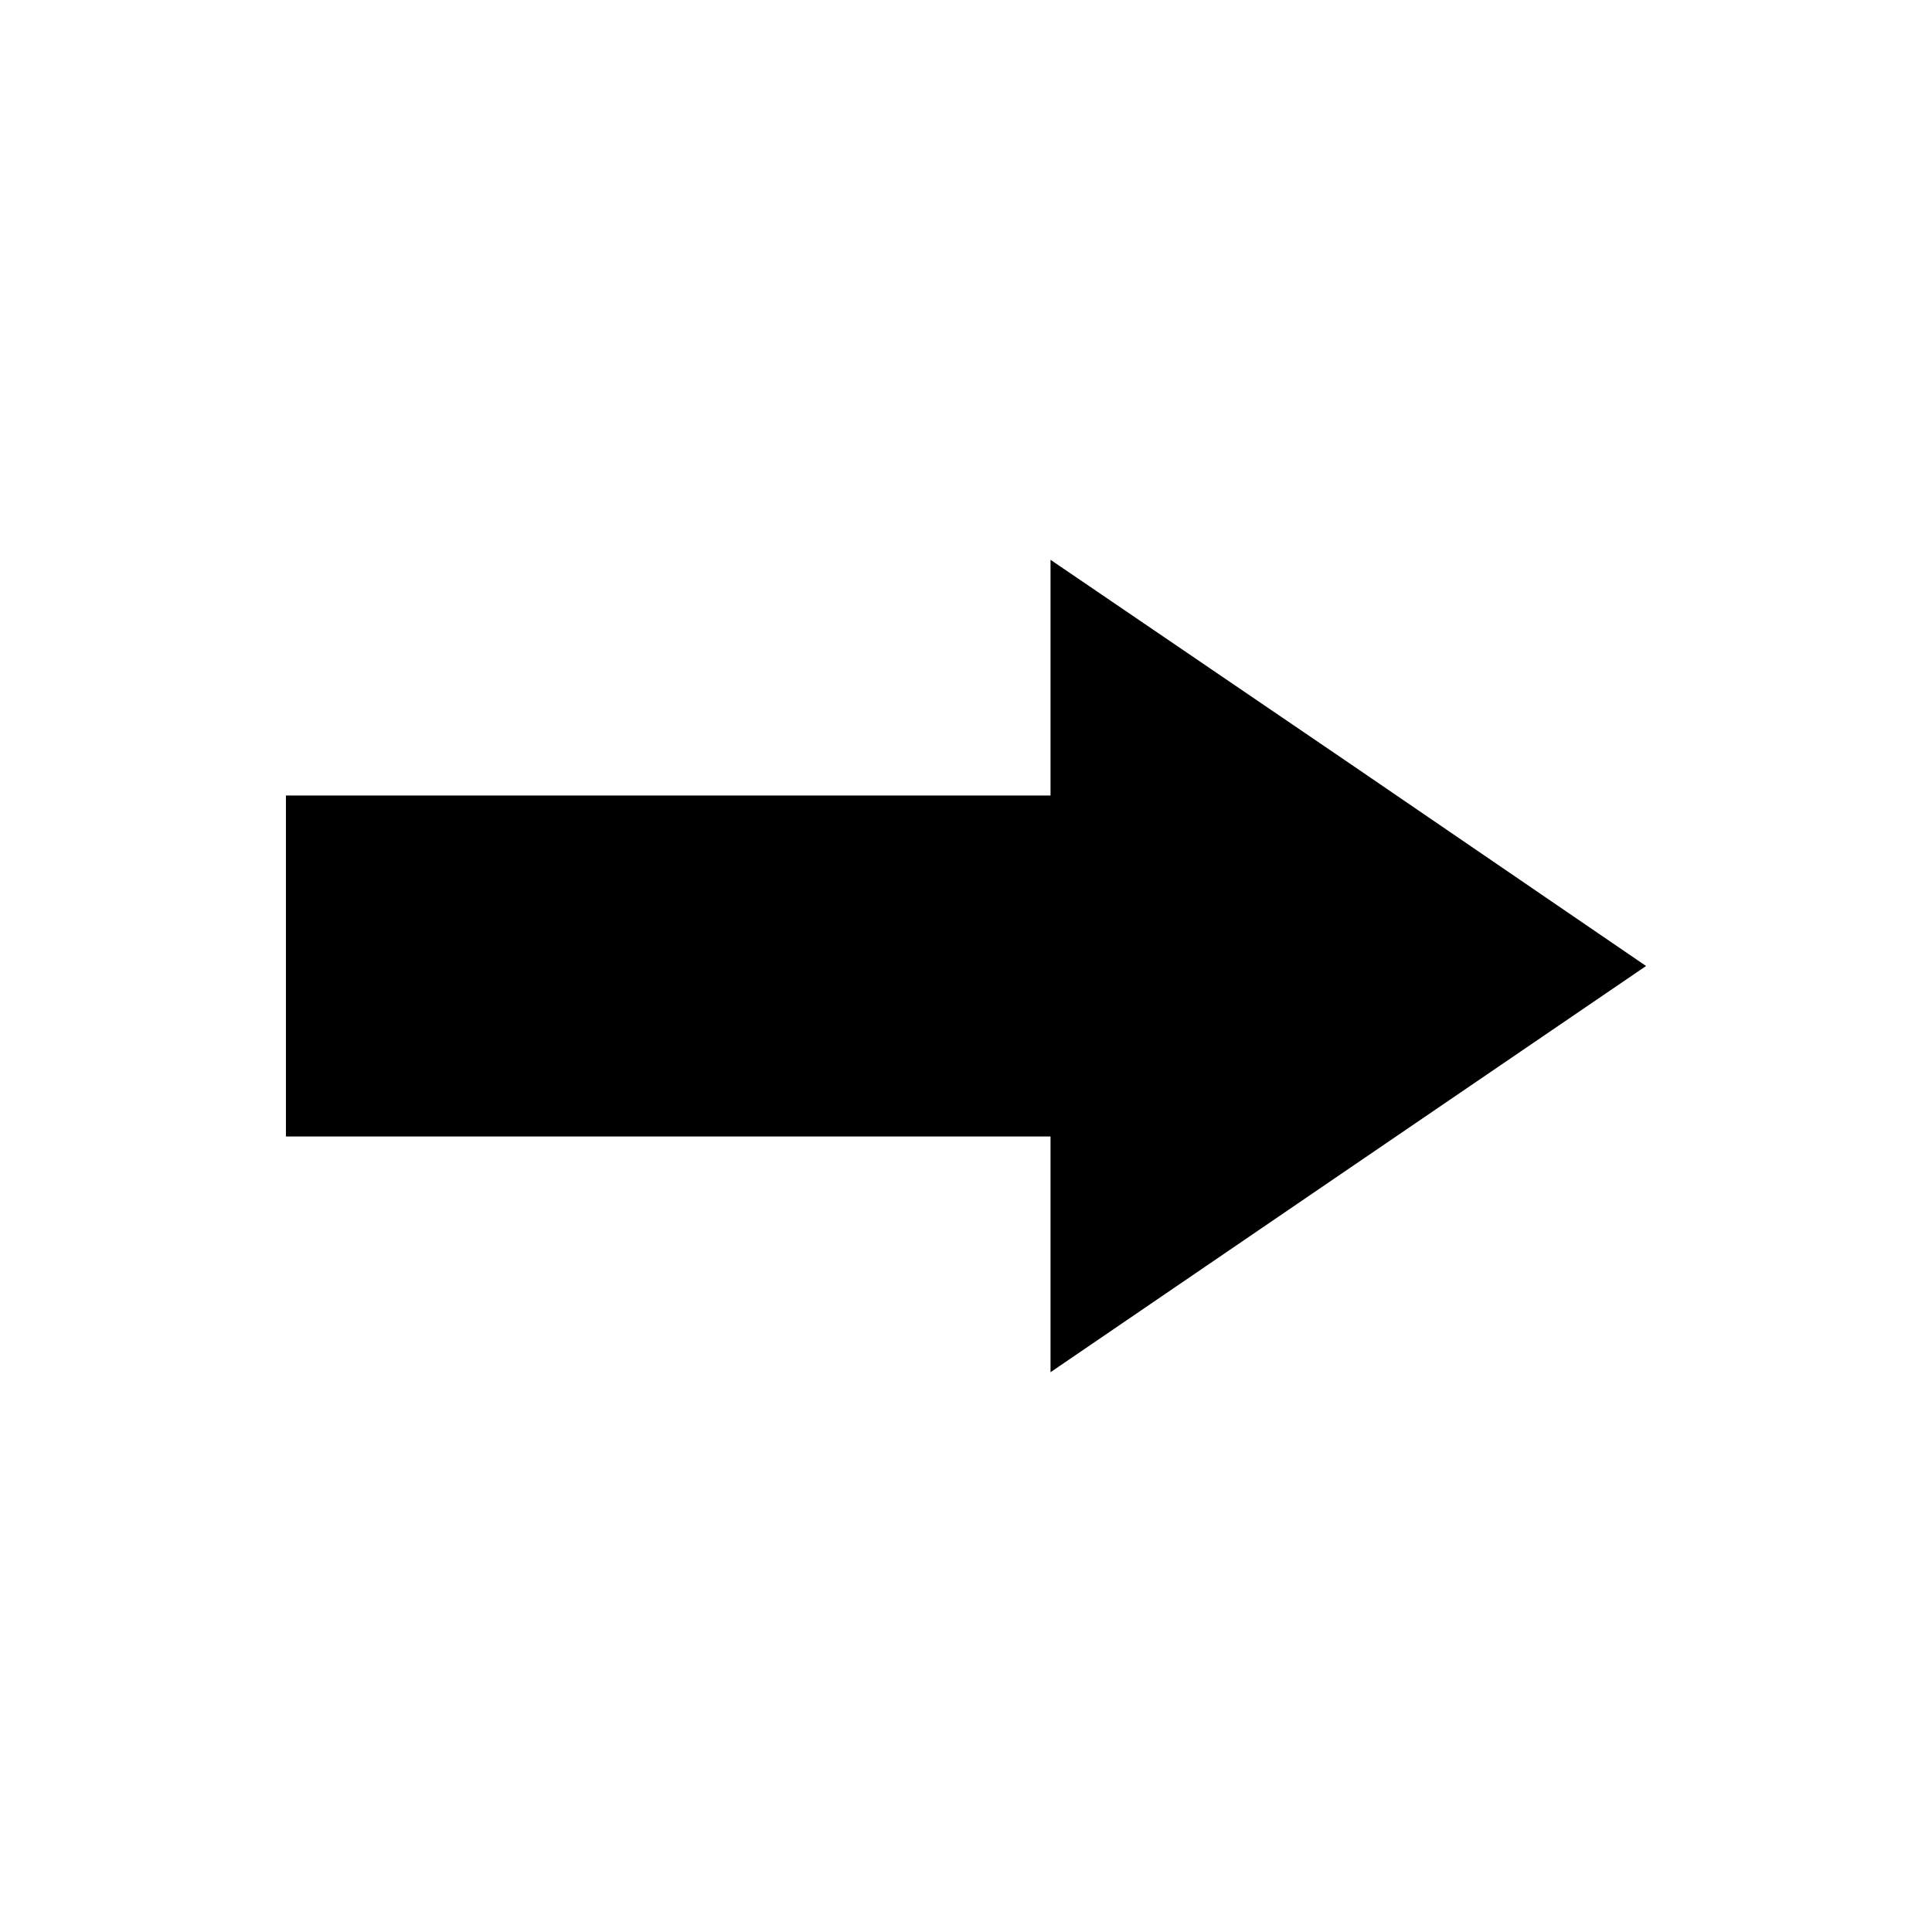 <svg xmlns="http://www.w3.org/2000/svg" viewBox="0 0 40 40">
  <polygon points="21.75 28.41 27.92 24.2 34.08 20 27.92 15.79 21.75 11.59 21.75 16.47 5.92 16.47 5.92 23.53 21.75 23.53 21.75 28.41"/>
</svg>
